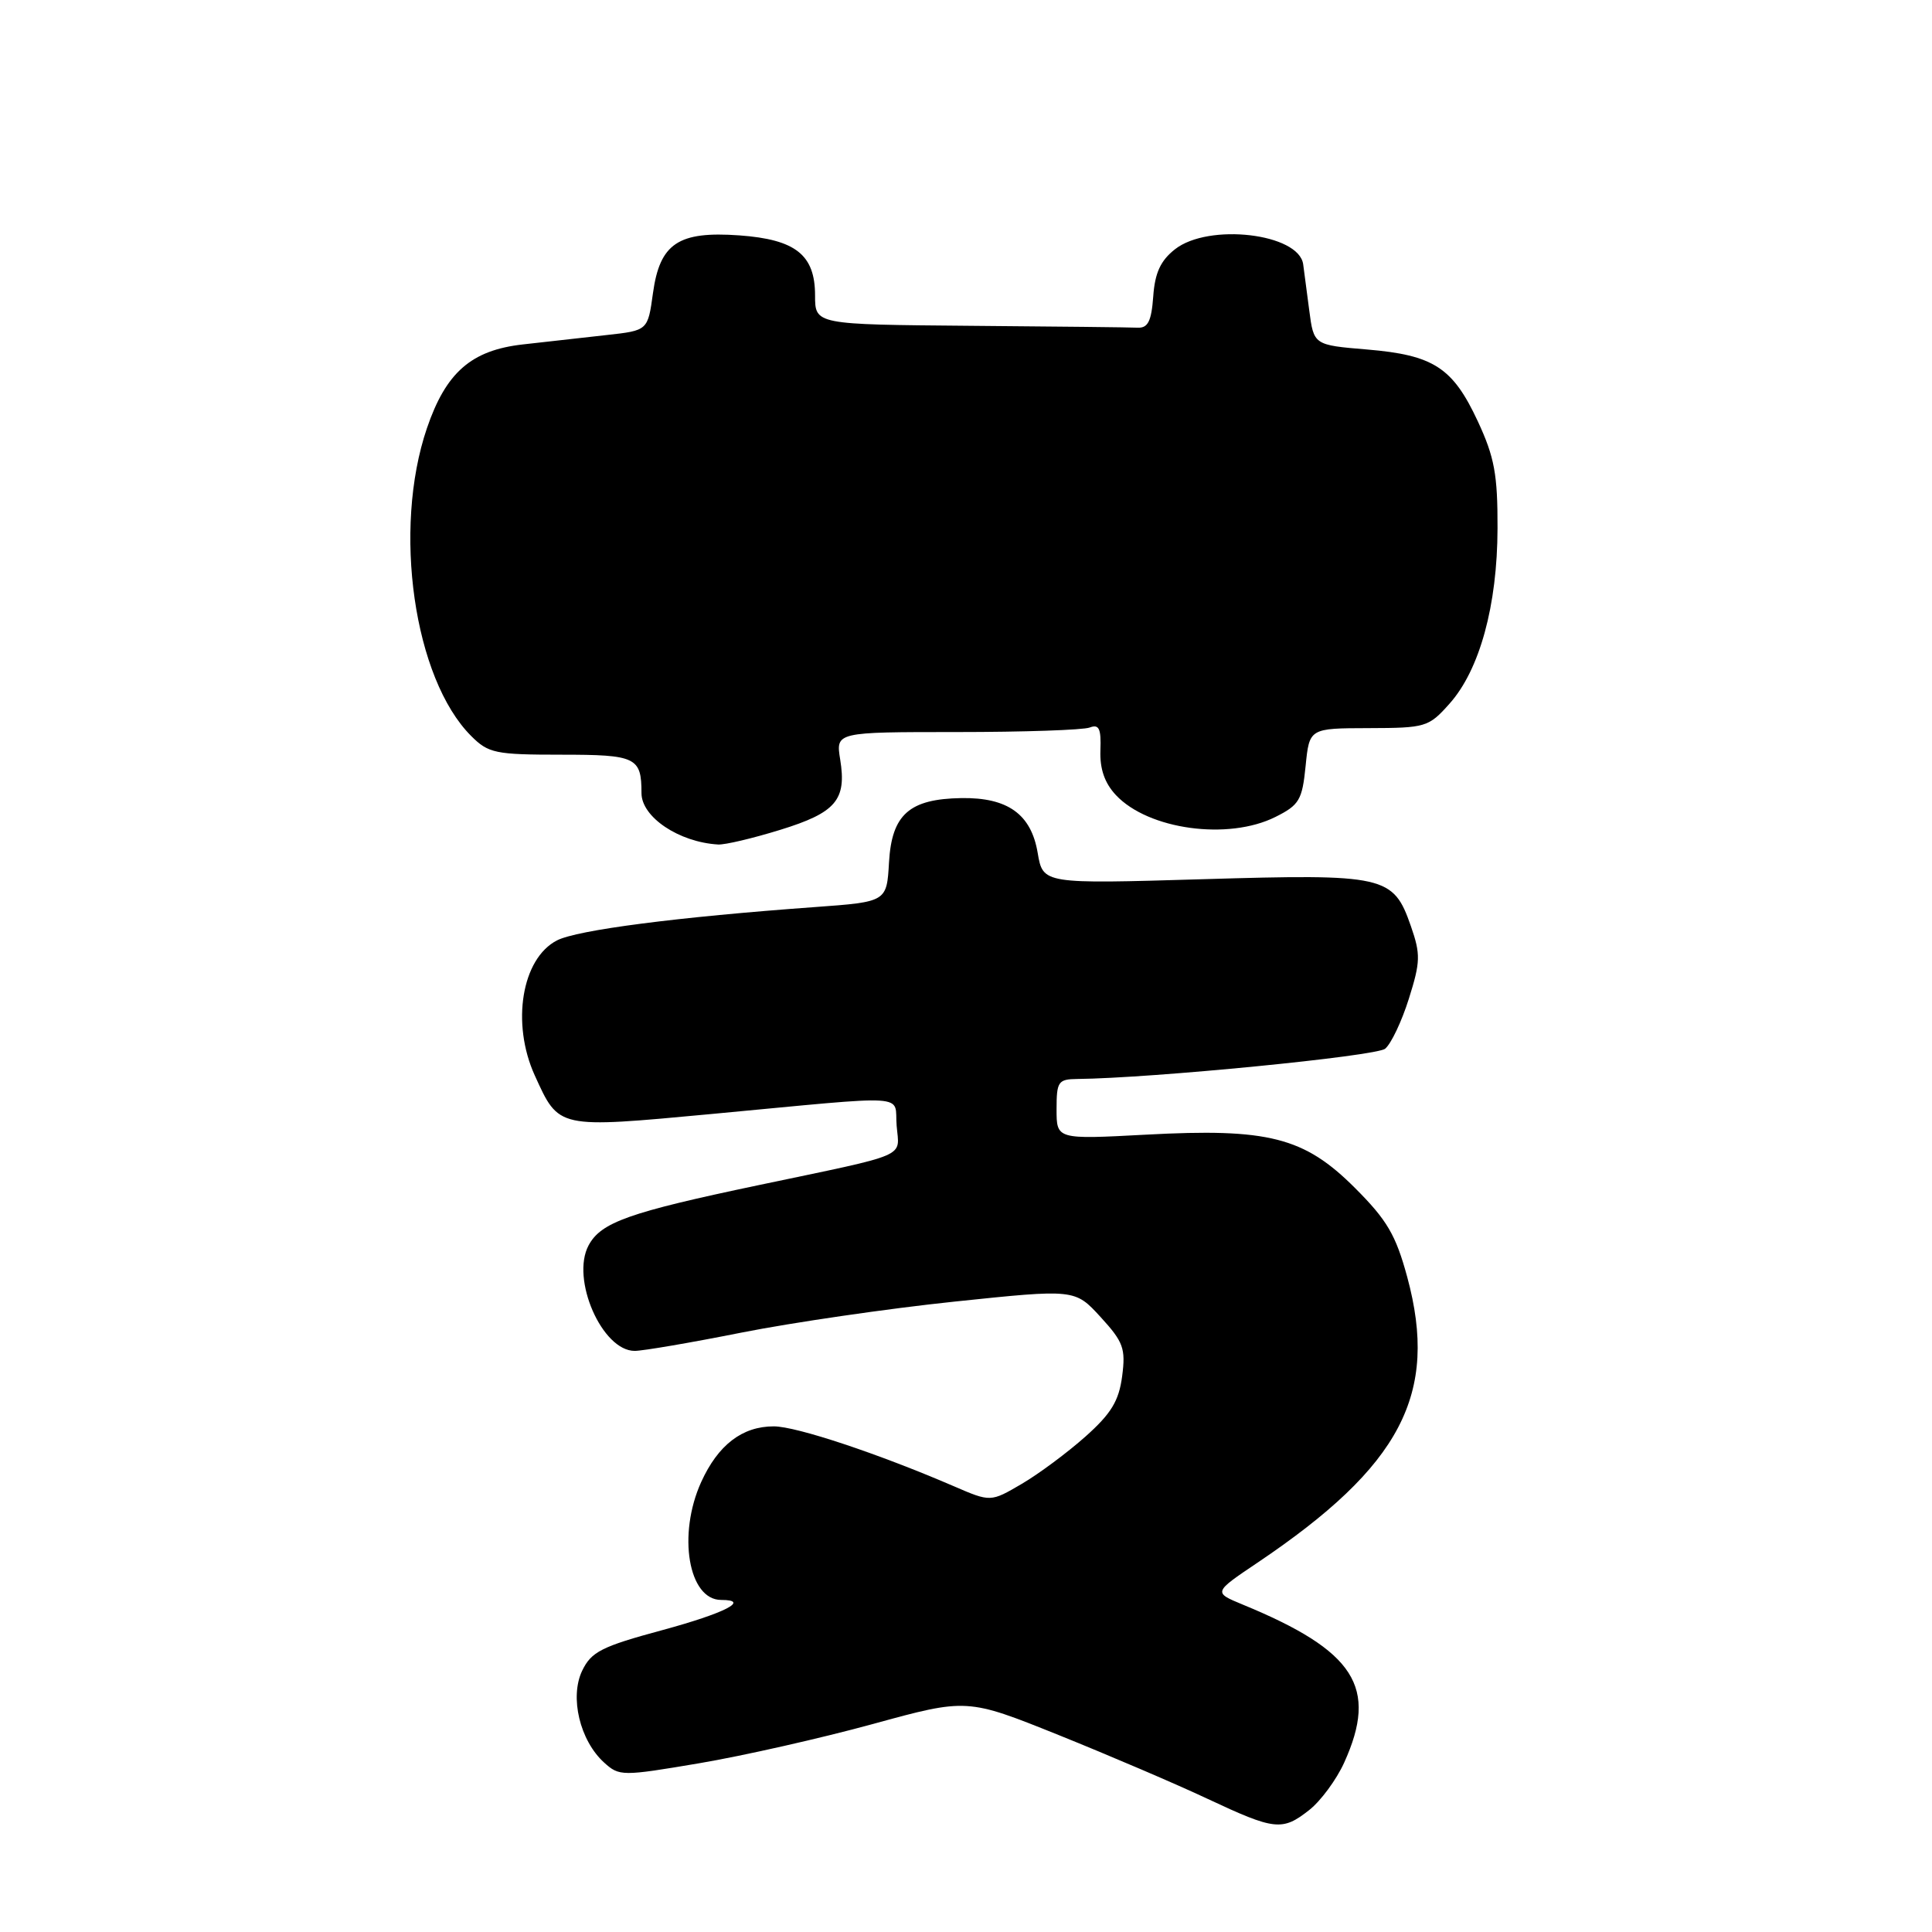 <?xml version="1.0" encoding="UTF-8" standalone="no"?>
<!DOCTYPE svg PUBLIC "-//W3C//DTD SVG 1.1//EN" "http://www.w3.org/Graphics/SVG/1.1/DTD/svg11.dtd" >
<svg xmlns="http://www.w3.org/2000/svg" xmlns:xlink="http://www.w3.org/1999/xlink" version="1.1" viewBox="0 0 256 256">
 <g >
 <path fill="currentColor"
d=" M 173.49 239.83 C 175.01 238.63 177.08 235.82 178.10 233.58 C 182.65 223.56 179.57 218.75 164.63 212.60 C 160.77 211.00 160.77 211.00 166.63 207.06 C 185.66 194.25 190.66 184.72 186.47 169.23 C 184.95 163.63 183.80 161.67 179.54 157.41 C 172.81 150.68 168.07 149.47 151.82 150.35 C 140.00 150.98 140.00 150.98 140.00 146.99 C 140.00 143.31 140.21 143.00 142.75 142.97 C 152.63 142.87 182.36 139.95 183.54 138.96 C 184.33 138.31 185.74 135.33 186.68 132.34 C 188.22 127.46 188.25 126.45 186.95 122.72 C 184.62 116.02 183.56 115.78 159.35 116.50 C 138.20 117.13 138.20 117.13 137.50 113.02 C 136.64 107.89 133.54 105.66 127.40 105.75 C 120.49 105.86 118.17 107.92 117.80 114.24 C 117.50 119.50 117.50 119.50 108.00 120.19 C 89.75 121.51 76.48 123.23 73.80 124.61 C 69.13 127.01 67.72 135.60 70.86 142.50 C 74.09 149.59 73.77 149.52 94.29 147.61 C 121.30 145.08 118.45 144.90 118.81 149.17 C 119.16 153.47 120.77 152.78 100.50 157.04 C 83.32 160.65 79.63 161.96 77.99 165.02 C 75.61 169.47 79.78 179.00 84.10 179.00 C 85.18 179.00 91.56 177.91 98.28 176.57 C 105.00 175.24 117.68 173.39 126.47 172.47 C 142.43 170.80 142.43 170.80 145.83 174.51 C 148.86 177.82 149.17 178.68 148.69 182.36 C 148.26 185.63 147.24 187.31 143.83 190.35 C 141.46 192.46 137.66 195.29 135.39 196.62 C 131.26 199.04 131.26 199.04 126.38 196.93 C 116.36 192.61 105.52 189.00 102.53 189.00 C 98.35 189.00 95.15 191.45 92.91 196.38 C 89.75 203.35 91.22 212.00 95.56 212.00 C 99.48 212.00 96.05 213.75 87.76 216.00 C 79.69 218.18 78.35 218.87 77.14 221.38 C 75.46 224.89 76.84 230.64 80.05 233.55 C 82.06 235.37 82.42 235.37 92.65 233.64 C 98.45 232.66 108.80 230.32 115.66 228.44 C 128.13 225.02 128.13 225.02 140.32 229.92 C 147.02 232.62 155.88 236.41 160.00 238.35 C 168.93 242.54 169.91 242.65 173.49 239.83 Z  M 103.38 109.96 C 110.77 107.68 112.20 106.00 111.33 100.64 C 110.74 97.00 110.74 97.00 126.79 97.00 C 135.61 97.00 143.54 96.73 144.39 96.40 C 145.63 95.93 145.92 96.53 145.81 99.42 C 145.72 101.89 146.37 103.76 147.87 105.36 C 152.16 109.93 162.74 111.38 169.00 108.25 C 172.16 106.67 172.55 106.01 173.00 101.50 C 173.50 96.50 173.50 96.50 181.35 96.48 C 188.91 96.46 189.30 96.35 192.06 93.25 C 196.06 88.78 198.41 80.23 198.43 70.00 C 198.45 62.89 198.03 60.58 195.82 55.83 C 192.50 48.70 189.96 47.05 181.14 46.31 C 174.08 45.72 174.08 45.72 173.48 41.11 C 173.14 38.57 172.79 35.84 172.68 35.03 C 172.13 30.93 160.15 29.52 155.69 33.03 C 153.78 34.53 153.03 36.15 152.81 39.28 C 152.57 42.56 152.11 43.48 150.75 43.42 C 149.79 43.37 139.78 43.26 128.50 43.17 C 108.00 43.00 108.00 43.00 108.00 39.15 C 108.00 33.77 105.43 31.73 97.97 31.19 C 89.88 30.61 87.43 32.25 86.52 38.85 C 85.84 43.79 85.84 43.79 80.42 44.39 C 77.44 44.73 72.42 45.29 69.27 45.64 C 62.45 46.41 59.09 49.34 56.57 56.74 C 52.00 70.16 54.84 89.93 62.43 97.52 C 64.72 99.81 65.63 100.00 74.35 100.00 C 84.29 100.00 85.00 100.34 85.00 105.09 C 85.00 108.26 89.95 111.59 95.14 111.90 C 96.05 111.96 99.75 111.08 103.38 109.96 Z "/>
</g>
</svg>